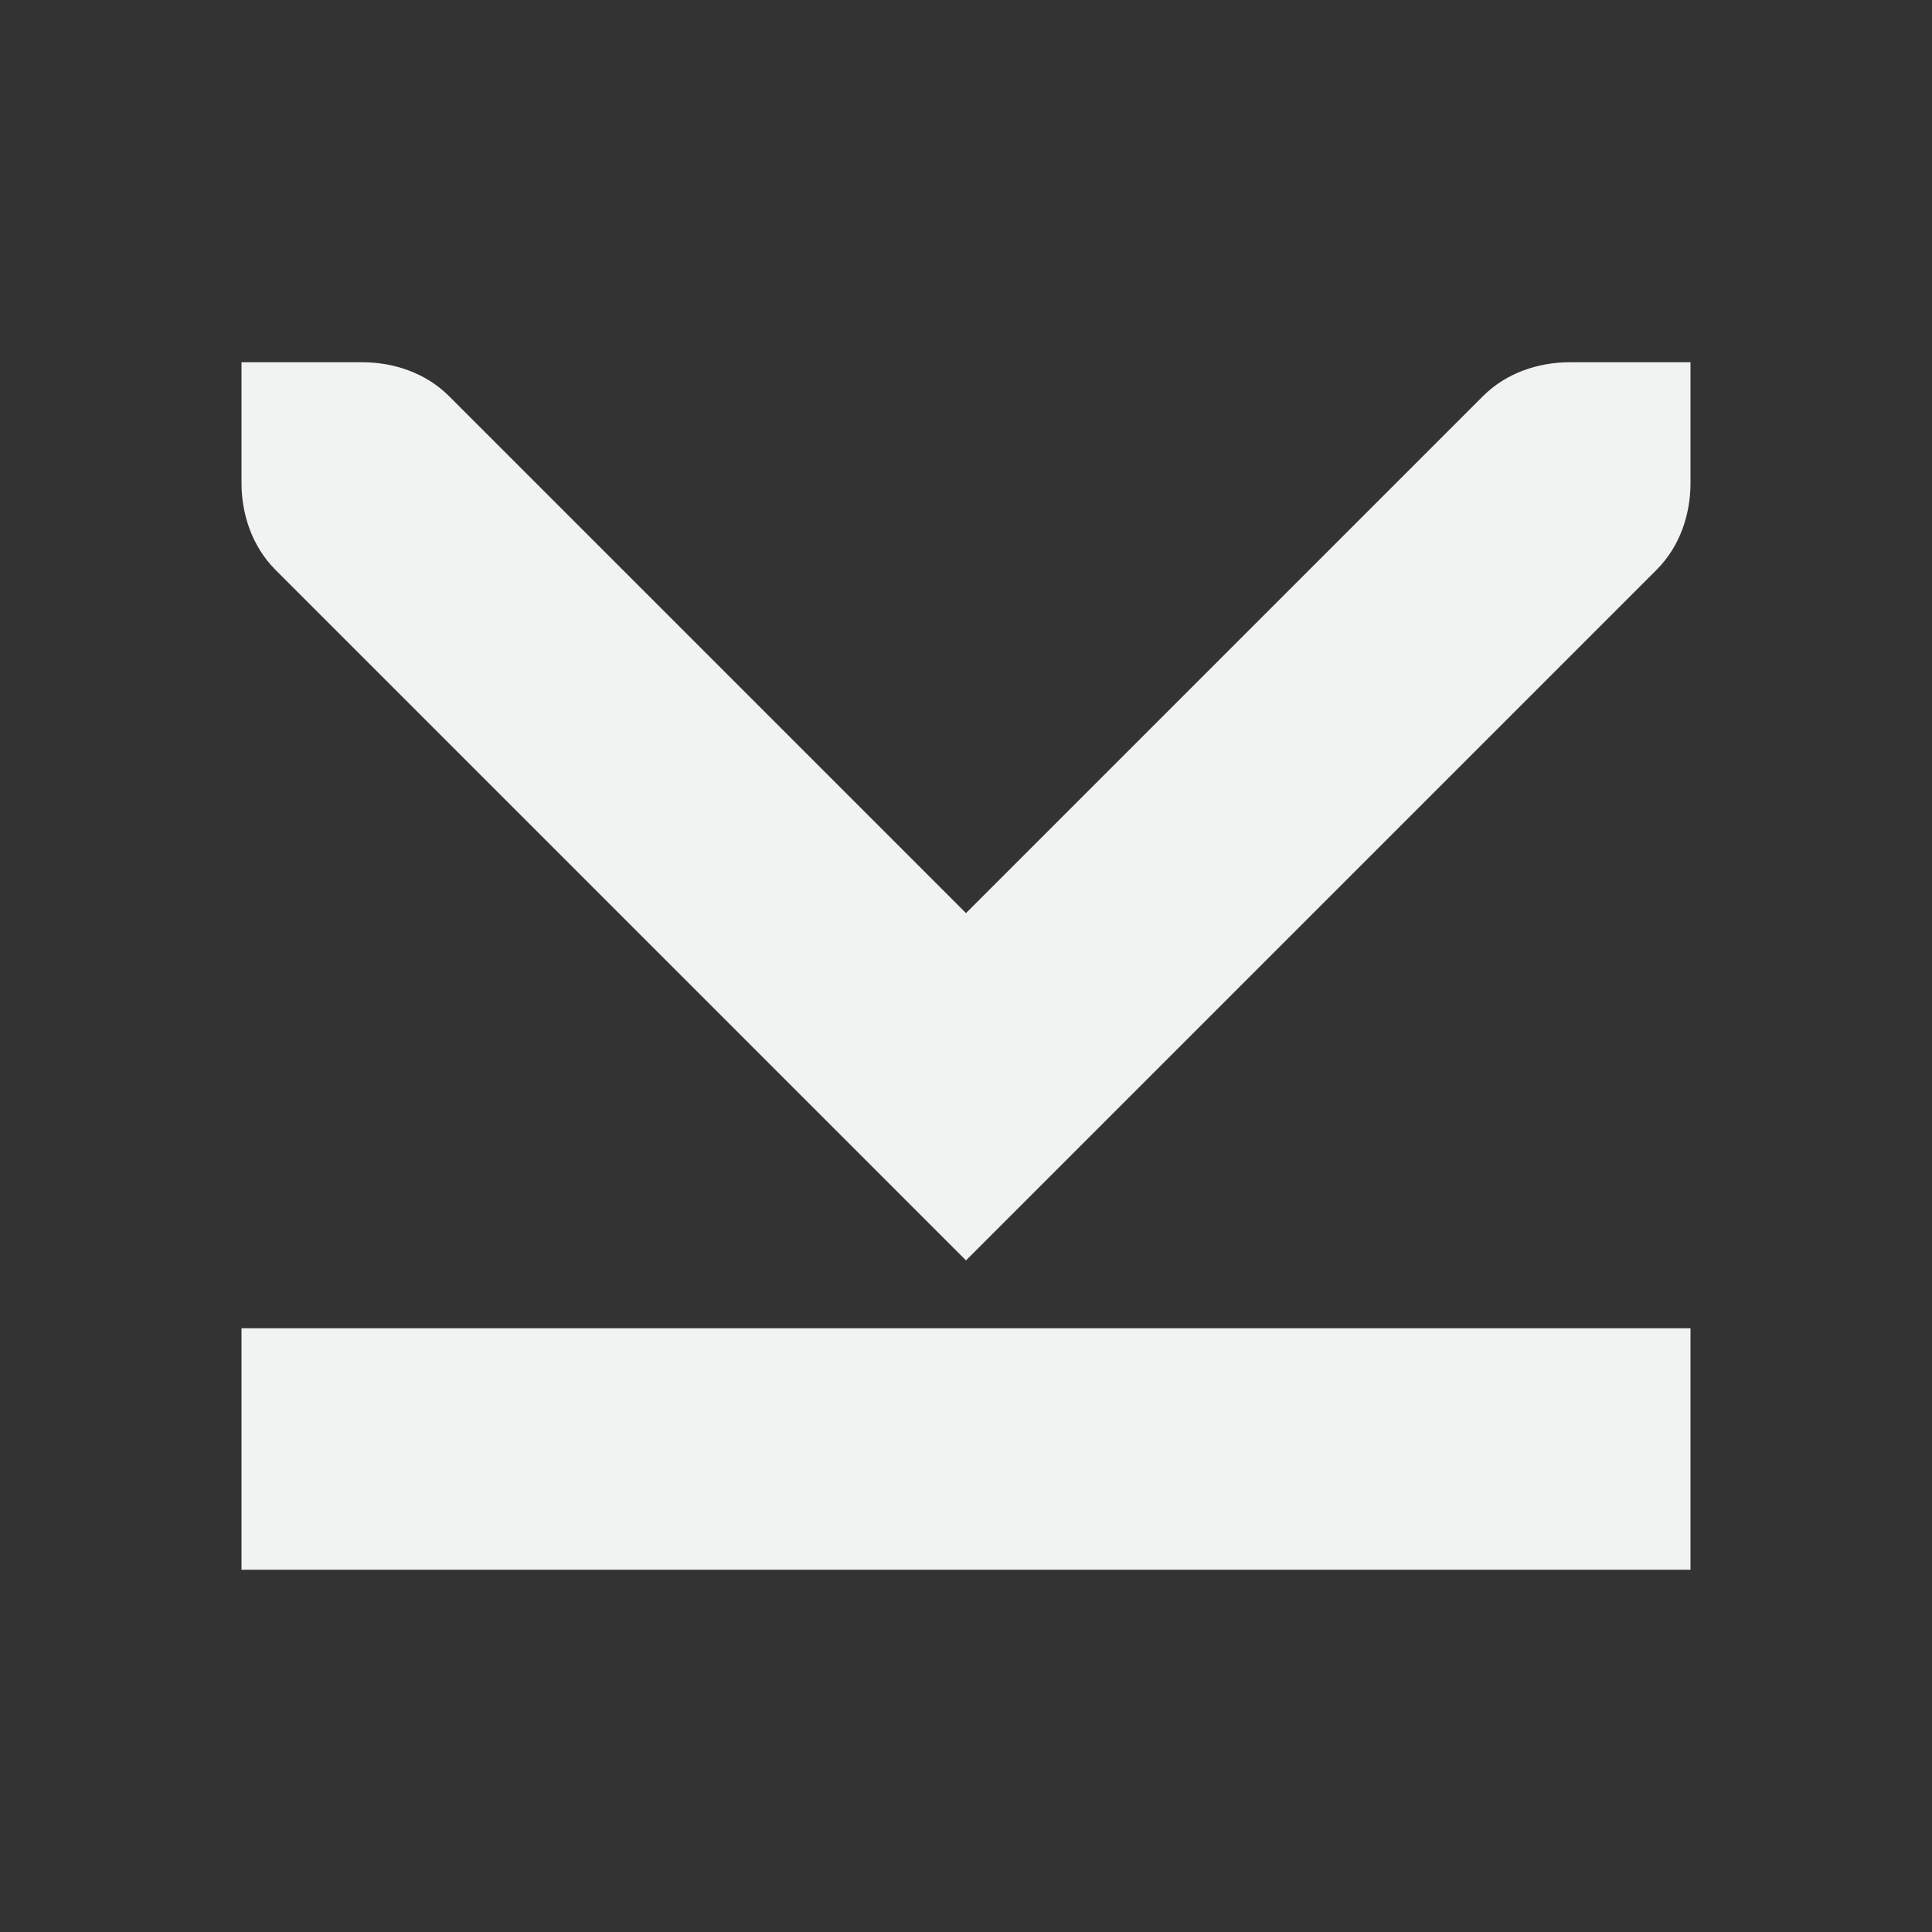 <?xml version="1.0" encoding="UTF-8" standalone="no"?>
<svg
   xmlns:dc="http://purl.org/dc/elements/1.1/"
   xmlns:cc="http://creativecommons.org/ns#"
   xmlns:rdf="http://www.w3.org/1999/02/22-rdf-syntax-ns#"
   xmlns:svg="http://www.w3.org/2000/svg"
   xmlns="http://www.w3.org/2000/svg"
   width="16"
   version="1.1"
   id="svg7384"
   height="16">
  <rect width="100%" height="100%" fill="#333333" stroke="none"/>
  <title
     id="title9167">Gnome Symbolic Icon Theme</title>
  <defs
     id="defs7386" />
  <g
     transform="translate(-161,-747)"
     style="display:inline"
     id="layer9" />
  <g
     transform="translate(-161,-747)"
     style="display:inline"
     id="layer10" />
  <g
     transform="translate(-161,-747)"
     id="layer11" />
  <g
     transform="translate(-161,-747)"
     style="display:inline"
     id="layer13" />
  <g
     transform="translate(-161,-747)"
     id="layer14" />
  <g
     transform="translate(-161,-747)"
     style="display:inline"
     id="layer15" />
  <g
     transform="translate(-161,-747)"
     style="display:inline"
     id="g71291" />
  <g
     transform="translate(-161,-747)"
     style="display:inline"
     id="g4953" />
  <g
     transform="translate(-161,-747)"
     style="display:inline"
     id="layer12">
    <path
       id="rect8382"
       d="m 758,-175 h 2 v 12 h -2 z"
       style="color:#f1f2f2;display:inline;overflow:visible;visibility:visible;fill:#f1f2f2;fill-opacity:1;fill-rule:nonzero;stroke:none;stroke-width:2;marker:none;enable-background:accumulate"
       transform="rotate(90)" />
    <path
       style="display:inline;fill:#f1f2f2;fill-opacity:1;stroke:none"
       id="rect6014-1-6-3"
       d="m 169,757.438 -5.719,-5.719 C 163.086,751.523 163,751.256 163,751 v -1 h 1 c 0.256,0 0.523,0.085 0.719,0.281 l 4.281,4.281 4.281,-4.281 C 173.477,750.085 173.745,750 174,750 h 1 v 1 c 0,0.256 -0.085,0.523 -0.281,0.719 z" />
  </g>
</svg>
